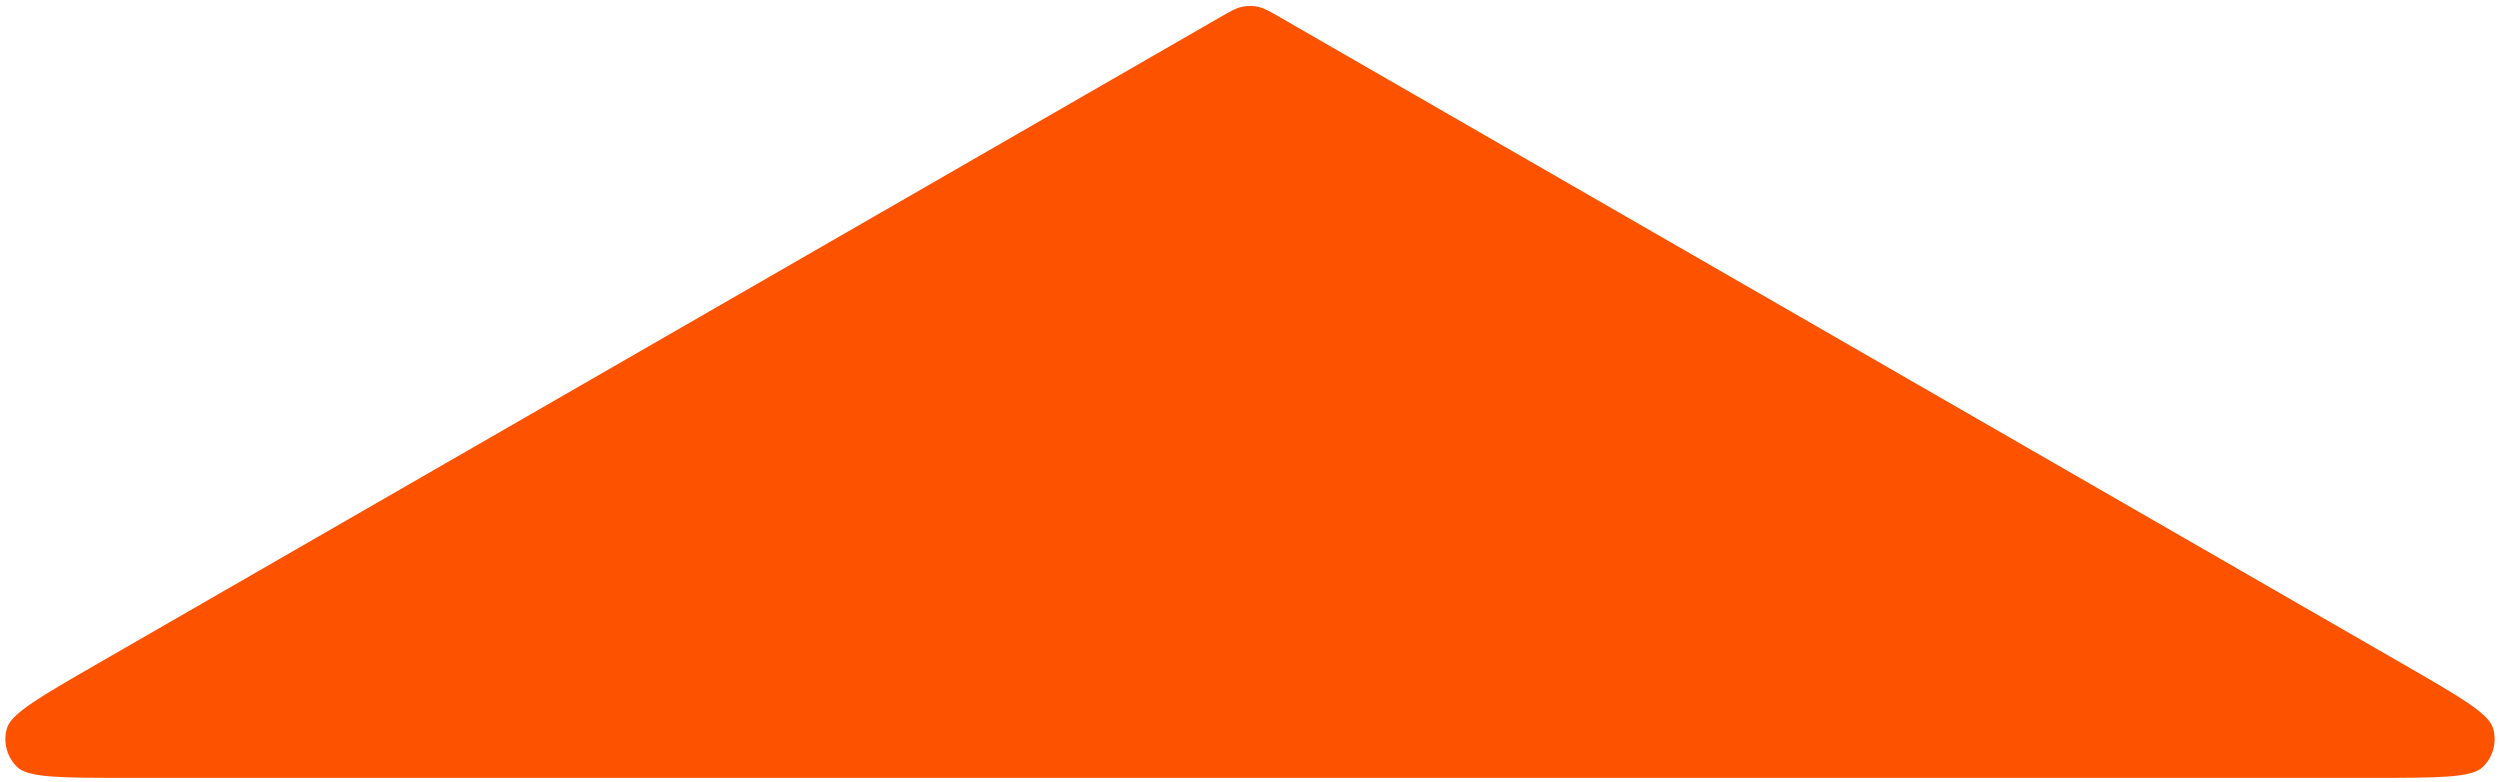 <svg width="323" height="101" viewBox="0 0 323 101" fill="none" xmlns="http://www.w3.org/2000/svg">
<path d="M157.557 2.271C158.963 1.461 159.666 1.056 160.411 0.89C161.128 0.73 161.872 0.73 162.589 0.89C163.334 1.056 164.037 1.461 165.443 2.271L310.4 85.754C317.819 90.027 321.528 92.163 322.097 94.076C322.632 95.879 322.111 97.831 320.747 99.126C319.299 100.5 315.019 100.5 306.457 100.5H16.543C7.981 100.5 3.701 100.5 2.253 99.126C0.889 97.831 0.368 95.879 0.903 94.076C1.472 92.163 5.181 90.027 12.6 85.754L157.557 2.271Z" fill="#FD5200"/>
</svg>

